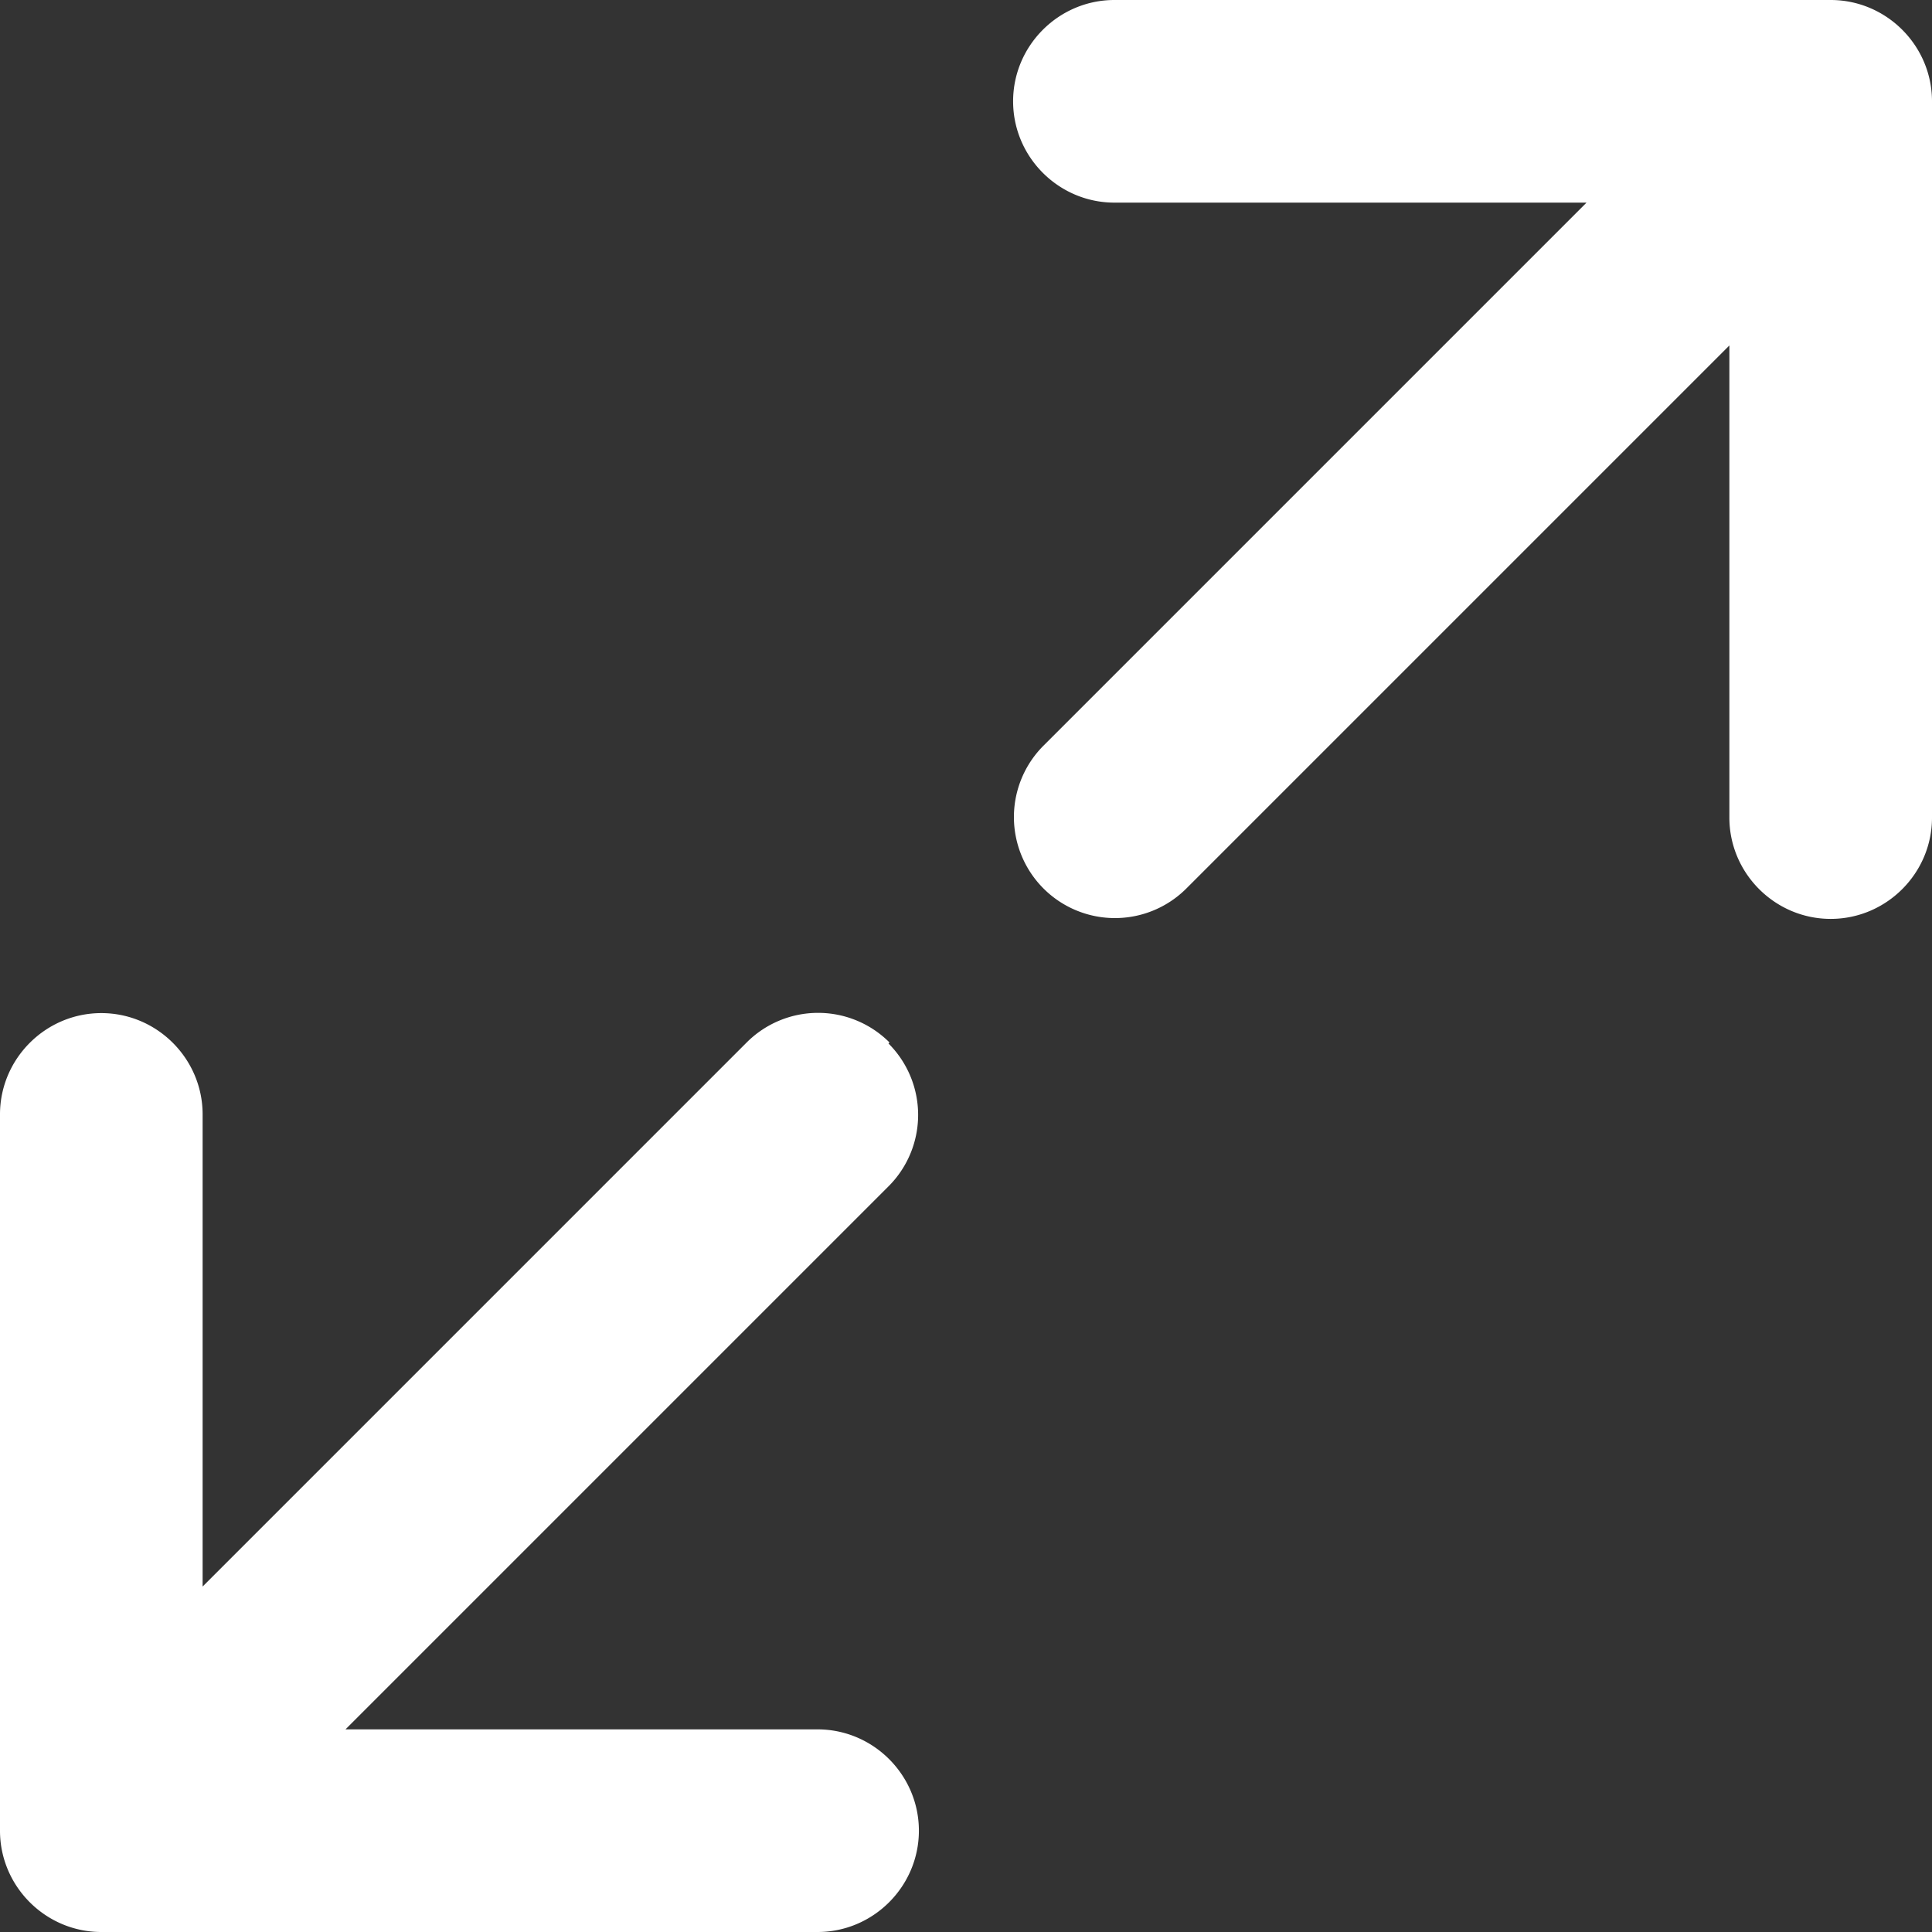 <svg id="Layer_1" xmlns="http://www.w3.org/2000/svg" width="19.07" height="19.07"><rect width="100%" height="100%" fill="#333333" stroke="none"/><path d="M18.07 0H11c-.55 0-1 .45-1 1s.45 1 1 1h4.66L10.3 7.36a.996.996 0 101.41 1.41l5.36-5.36v4.66c0 .55.45 1 1 1s1-.45 1-1V1c0-.55-.45-1-1-1zM8.78 10.29a.996.996 0 00-1.41 0L2 15.66V11c0-.55-.45-1-1-1s-1 .45-1 1v7.07c0 .55.45 1 1 1h7.07c.55 0 1-.45 1-1s-.45-1-1-1H3.41l5.36-5.36a.996.996 0 000-1.41z" fill="#fff"/></svg>